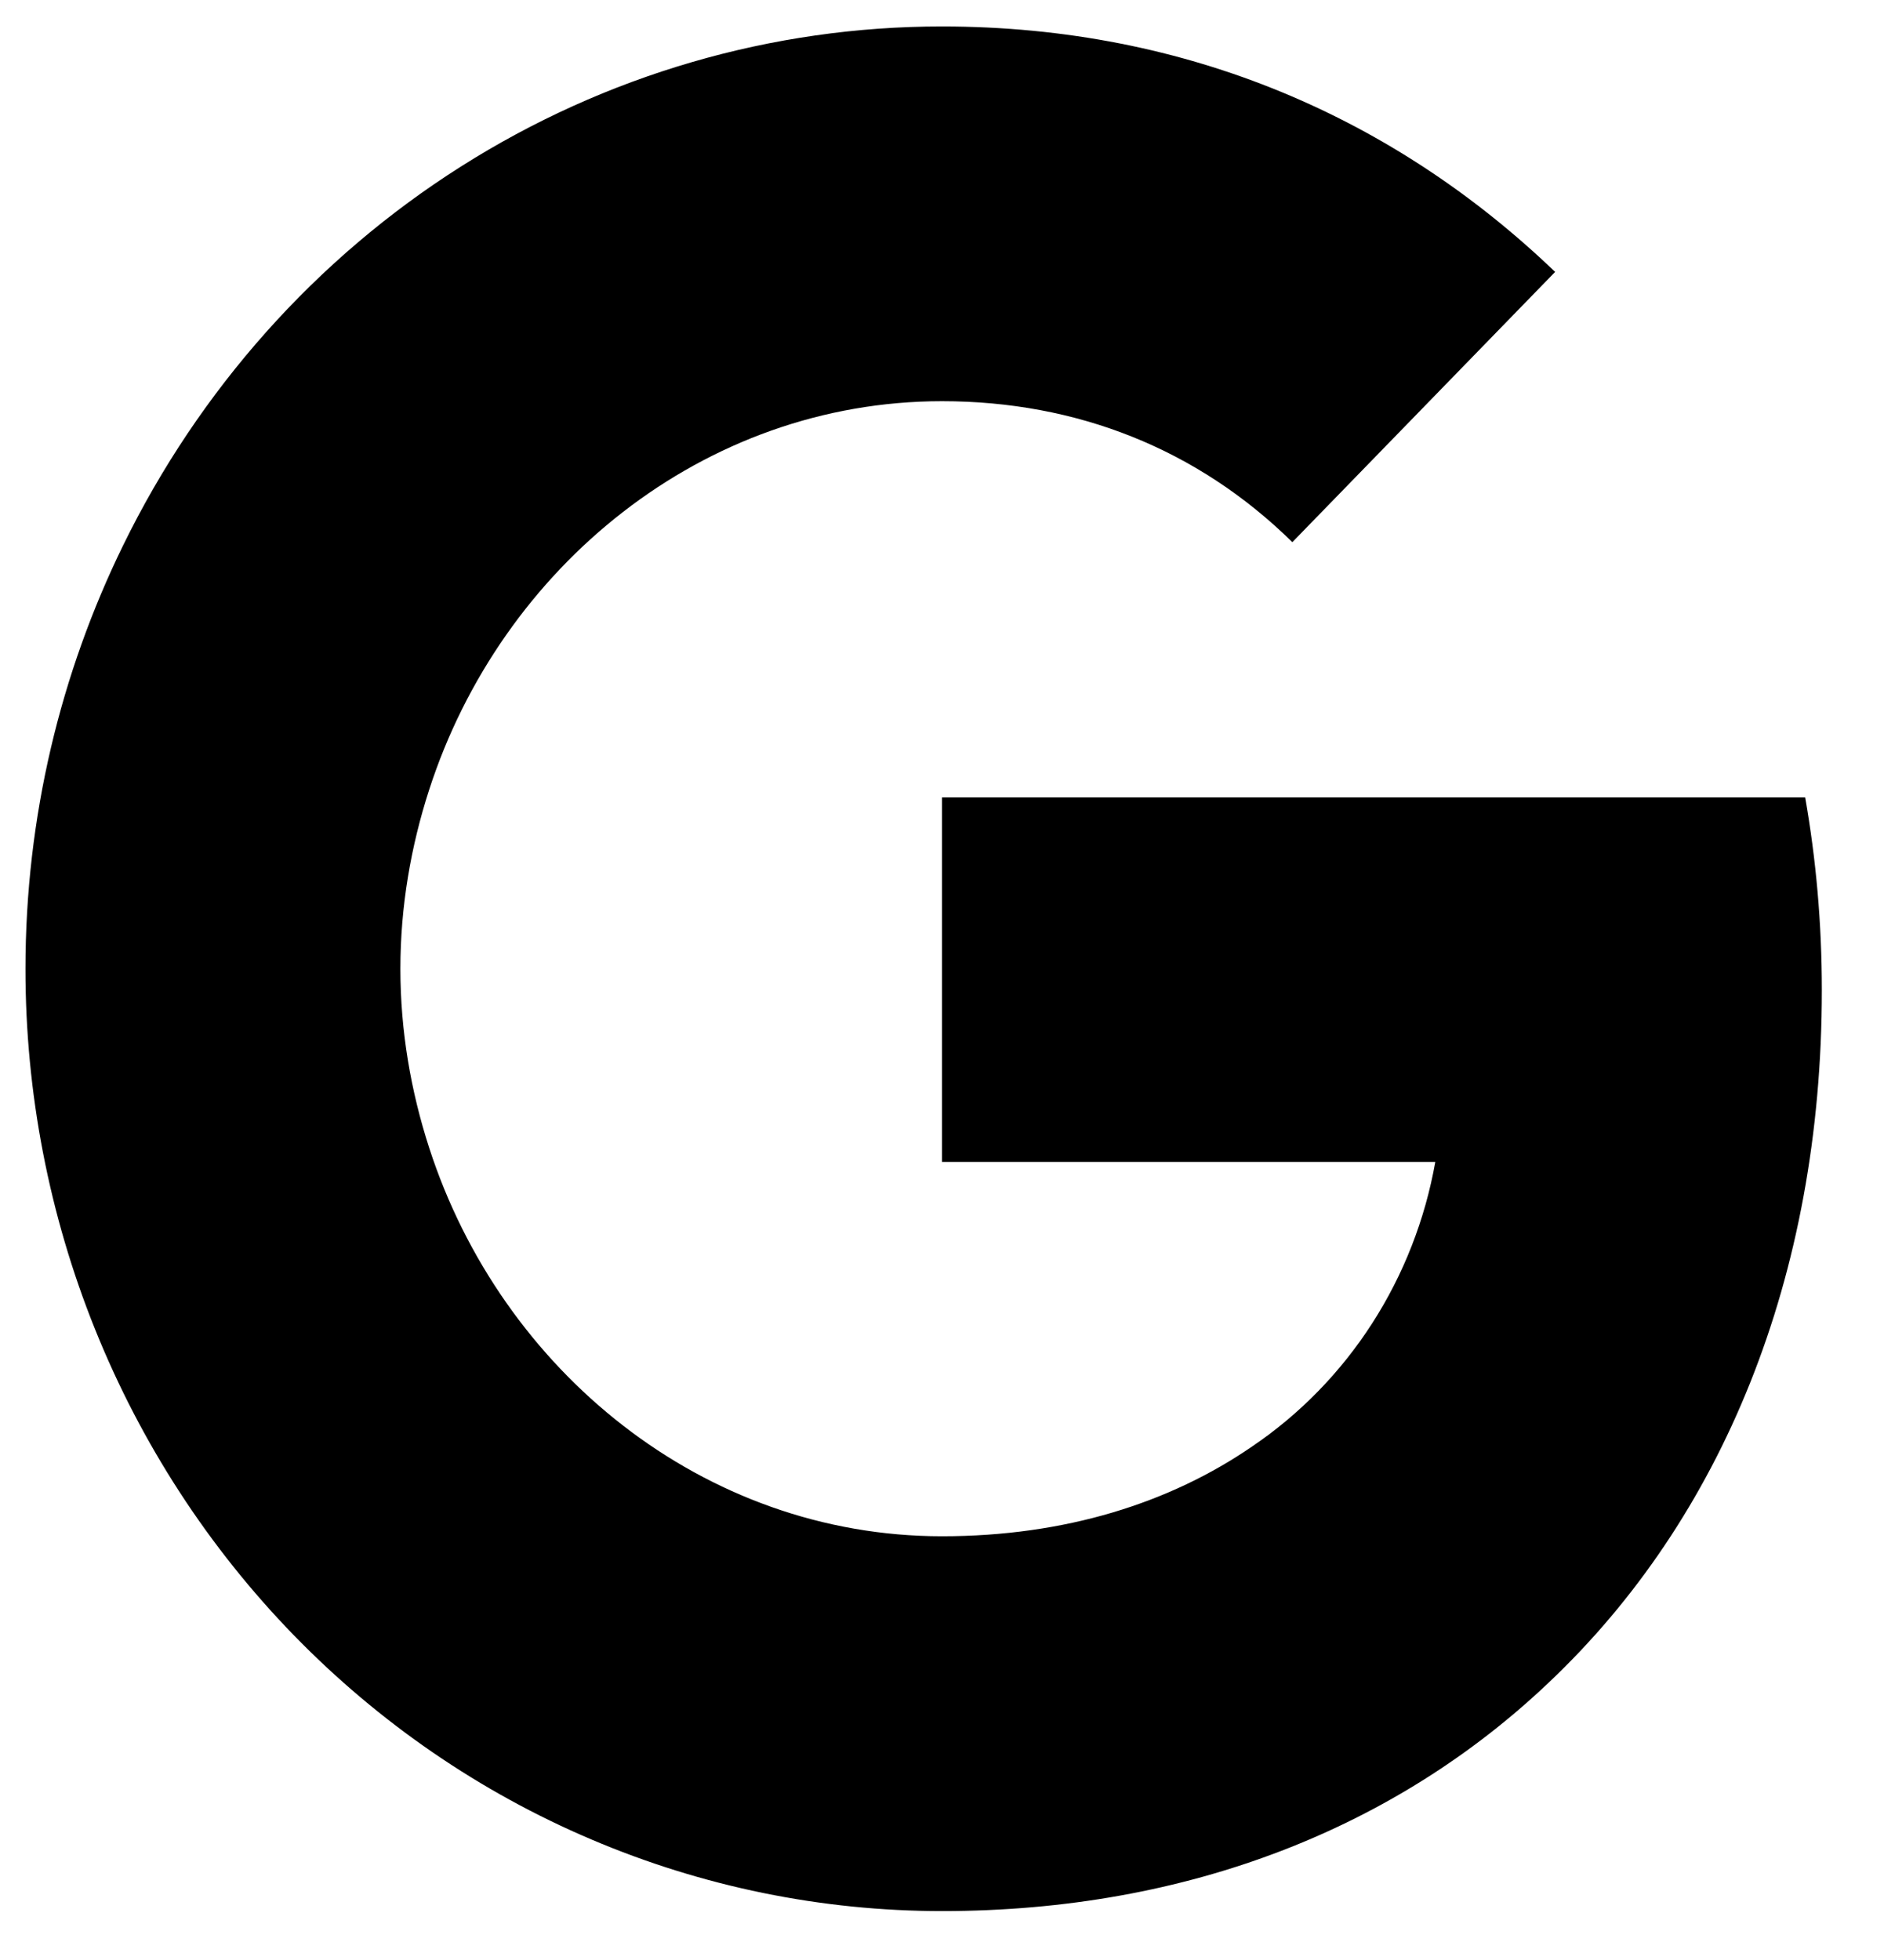 <svg width="25" height="26" viewBox="0 0 25 26" fill="none" xmlns="http://www.w3.org/2000/svg">
<path d="M1.632 7.238C2.644 5.167 4.196 3.426 6.115 2.21C8.034 0.994 10.245 0.35 12.5 0.351C15.777 0.351 18.531 1.588 20.636 3.607L17.149 7.192C15.888 5.953 14.285 5.322 12.5 5.322C9.332 5.322 6.65 7.522 5.695 10.476C5.452 11.226 5.313 12.026 5.313 12.851C5.313 13.676 5.452 14.476 5.695 15.226C6.651 18.181 9.332 20.379 12.5 20.379C14.136 20.379 15.528 19.936 16.618 19.186C17.25 18.758 17.791 18.203 18.208 17.555C18.625 16.907 18.91 16.178 19.046 15.413H12.5V10.578H23.954C24.098 11.396 24.175 12.248 24.175 13.134C24.175 16.942 22.85 20.147 20.549 22.322C18.537 24.232 15.784 25.351 12.5 25.351C10.902 25.351 9.321 25.028 7.845 24.4C6.369 23.773 5.028 22.852 3.898 21.691C2.769 20.53 1.873 19.152 1.262 17.635C0.651 16.118 0.337 14.492 0.338 12.851C0.338 10.833 0.807 8.926 1.632 7.238Z" fill="black"/>
</svg>

